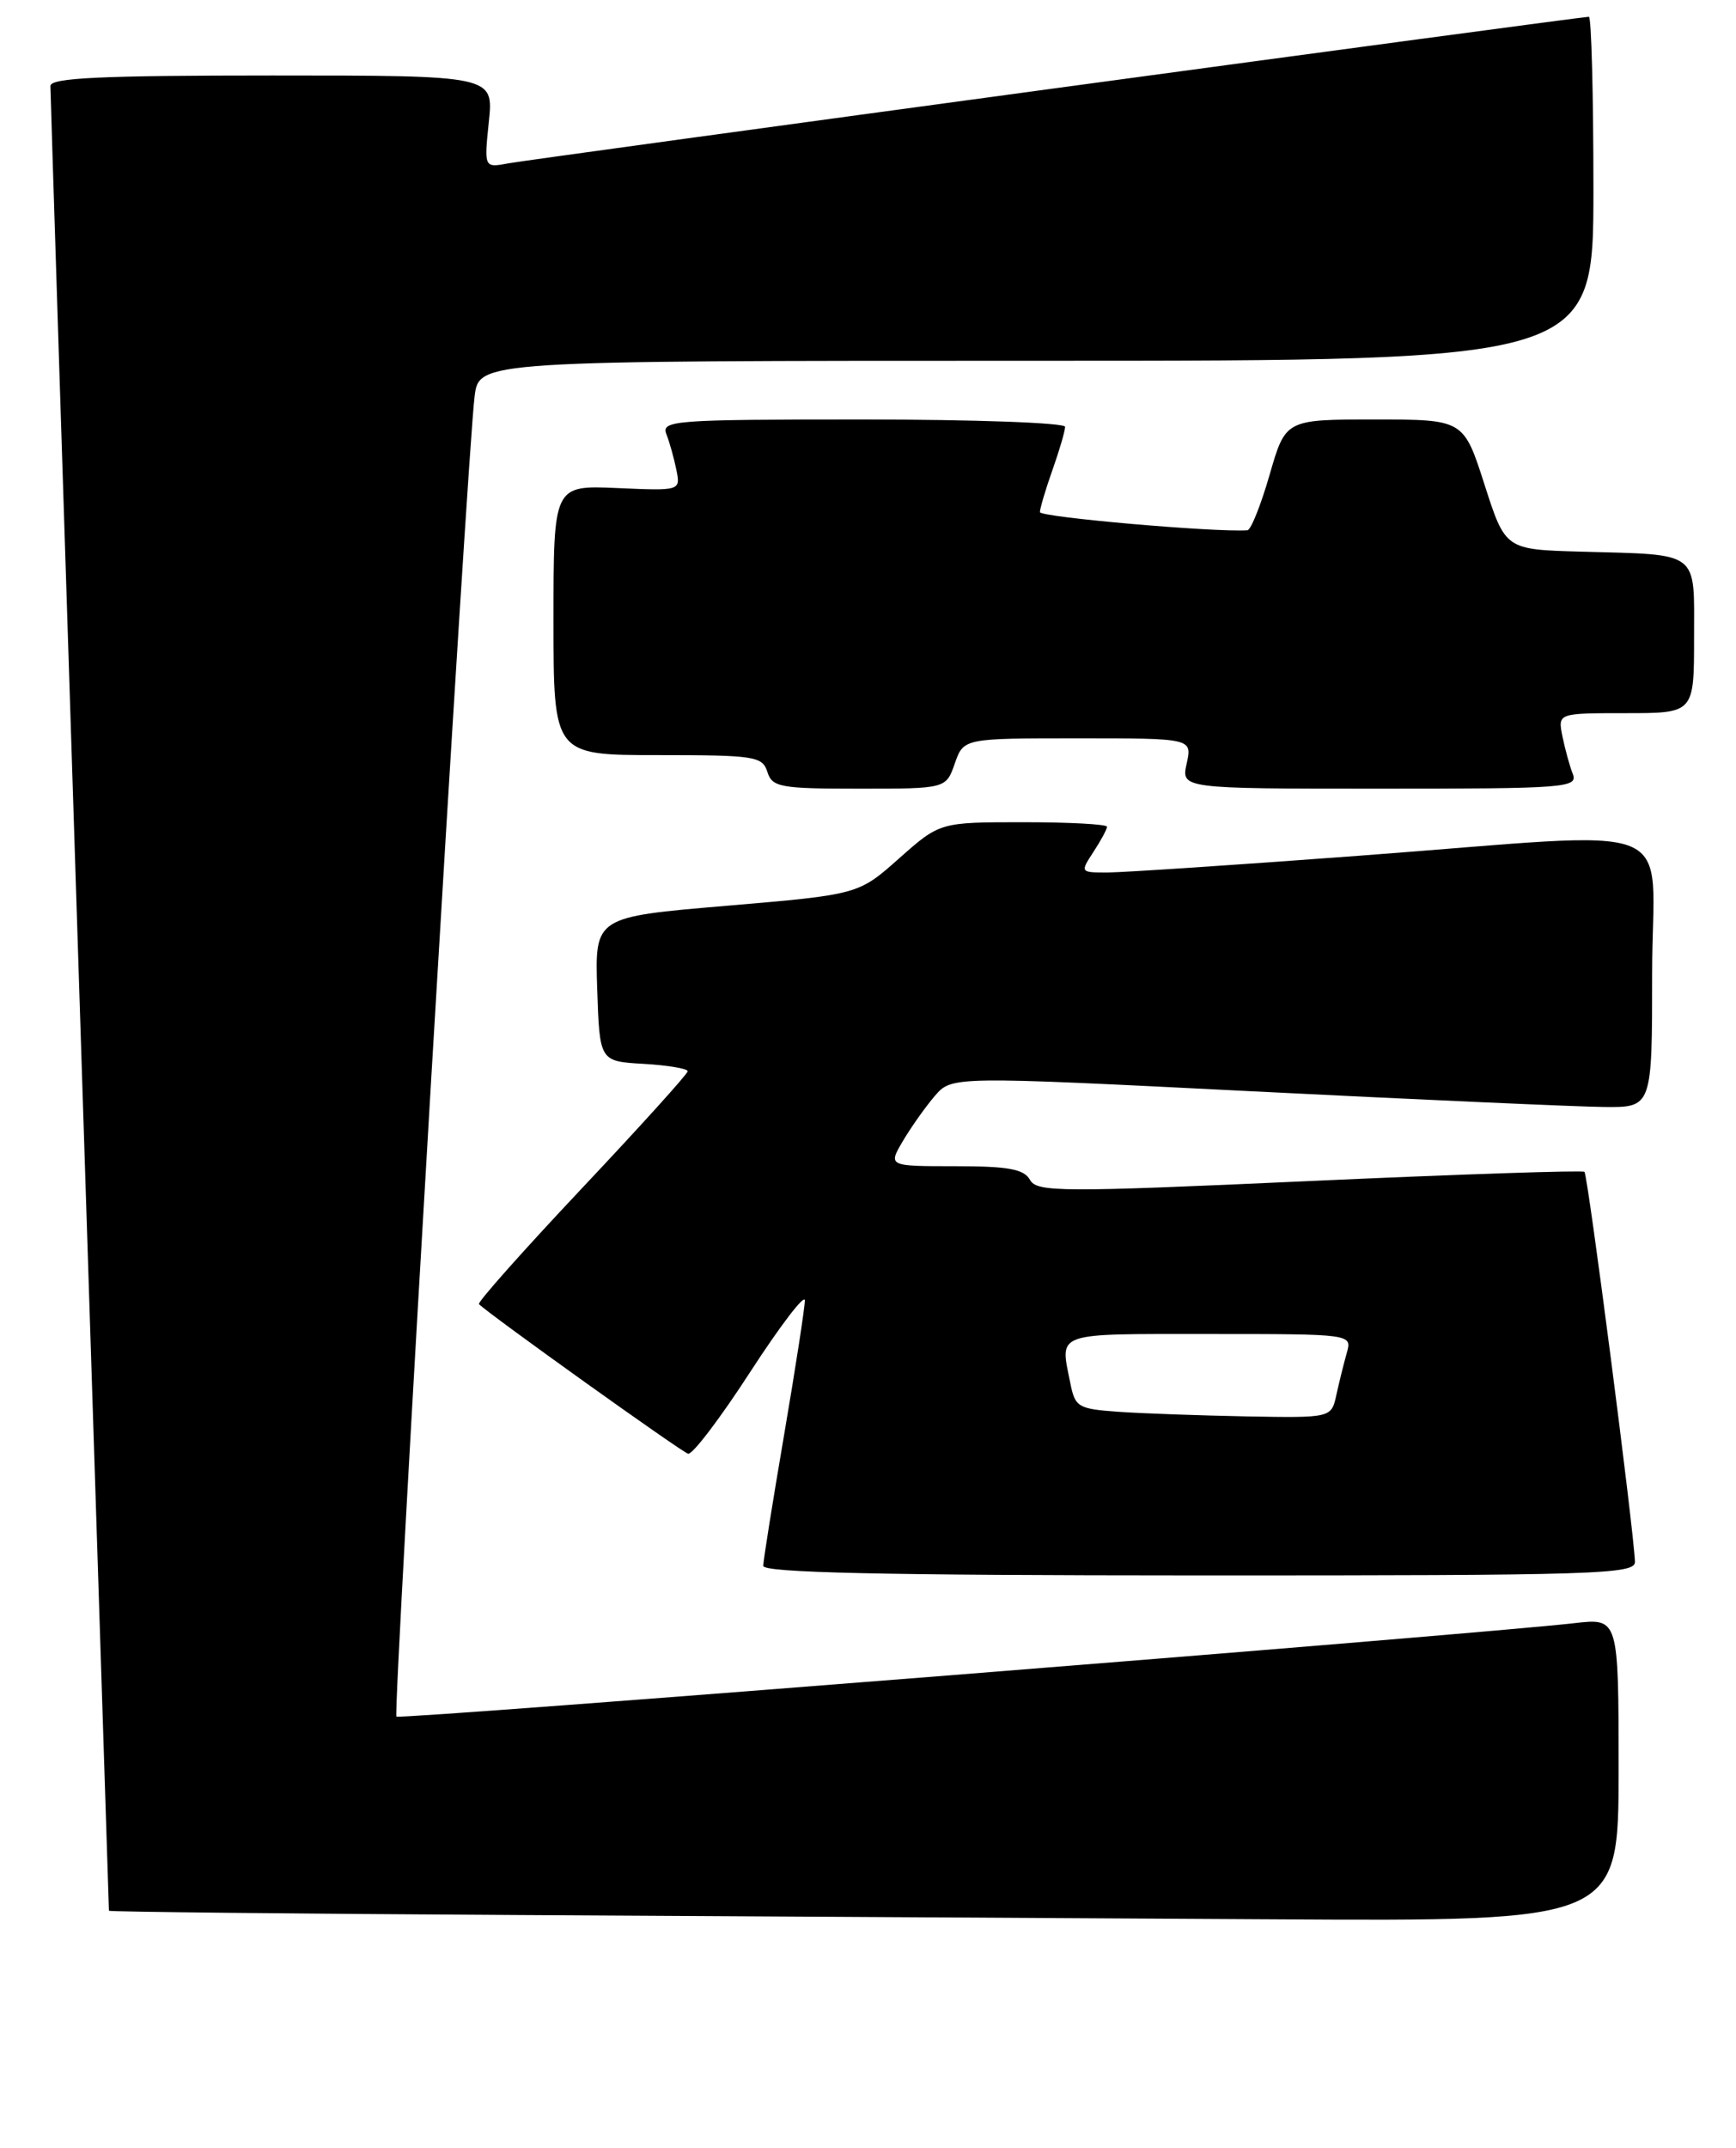 <?xml version="1.0" encoding="UTF-8" standalone="no"?>
<!DOCTYPE svg PUBLIC "-//W3C//DTD SVG 1.1//EN" "http://www.w3.org/Graphics/SVG/1.1/DTD/svg11.dtd" >
<svg xmlns="http://www.w3.org/2000/svg" xmlns:xlink="http://www.w3.org/1999/xlink" version="1.1" viewBox="0 0 207 256">
 <g >
 <path fill="currentColor"
d=" M 193.00 210.93 C 193.00 192.86 193.00 192.86 187.75 193.46 C 176.07 194.80 47.65 204.99 47.27 204.60 C 46.82 204.16 55.70 54.33 56.59 47.25 C 57.12 43.00 57.12 43.00 123.56 43.00 C 190.00 43.00 190.00 43.00 190.00 22.50 C 190.00 11.22 189.75 2.00 189.46 2.00 C 188.41 2.00 63.48 18.94 60.61 19.47 C 57.72 20.01 57.72 20.01 58.29 14.50 C 58.86 9.00 58.86 9.00 32.43 9.00 C 11.95 9.00 6.00 9.28 6.01 10.25 C 6.01 10.94 7.58 60.10 9.50 119.50 C 11.42 178.90 12.99 227.61 12.99 227.74 C 13.00 227.87 34.94 228.10 61.75 228.25 C 88.56 228.40 129.06 228.63 151.75 228.76 C 193.00 229.00 193.00 229.00 193.00 210.93 Z  M 194.95 186.14 C 194.83 182.46 189.33 140.01 188.93 139.67 C 188.69 139.47 173.92 139.96 156.11 140.77 C 126.36 142.12 123.64 142.10 122.81 140.62 C 122.09 139.34 120.23 139.00 113.89 139.00 C 105.89 139.00 105.89 139.00 107.67 135.98 C 108.65 134.33 110.36 131.91 111.47 130.62 C 113.50 128.27 113.50 128.27 149.50 130.08 C 169.30 131.07 188.09 131.91 191.25 131.94 C 197.00 132.00 197.00 132.00 197.00 116.00 C 197.00 97.22 201.58 99.05 162.00 102.00 C 147.43 103.09 133.99 103.98 132.13 103.99 C 128.79 104.00 128.78 103.99 130.38 101.54 C 131.27 100.18 132.00 98.83 132.00 98.54 C 132.00 98.24 127.52 98.00 122.03 98.00 C 112.07 98.00 112.07 98.00 107.21 102.31 C 102.36 106.62 102.36 106.62 86.64 107.96 C 70.93 109.29 70.93 109.29 71.21 117.89 C 71.50 126.50 71.50 126.50 76.75 126.80 C 79.64 126.97 82.00 127.37 82.00 127.68 C 82.00 128.00 76.31 134.29 69.36 141.66 C 62.42 149.03 56.90 155.23 57.11 155.44 C 58.47 156.77 81.29 173.08 82.05 173.27 C 82.57 173.40 85.91 169.00 89.47 163.50 C 93.04 158.00 95.96 154.18 95.97 155.00 C 95.97 155.82 94.86 163.03 93.50 171.00 C 92.14 178.97 91.01 186.01 91.01 186.63 C 91.00 187.45 105.11 187.76 143.00 187.77 C 190.55 187.78 195.00 187.64 194.95 186.14 Z  M 113.85 91.00 C 114.90 88.00 114.90 88.00 128.53 88.00 C 142.16 88.00 142.16 88.00 141.50 91.00 C 140.84 94.00 140.84 94.00 164.53 94.00 C 186.68 94.00 188.17 93.89 187.54 92.25 C 187.16 91.29 186.61 89.26 186.30 87.75 C 185.75 85.00 185.75 85.00 193.88 85.00 C 202.00 85.00 202.00 85.00 202.00 76.02 C 202.00 65.52 202.83 66.15 188.50 65.75 C 179.50 65.50 179.50 65.50 177.01 57.75 C 174.52 50.00 174.52 50.00 163.90 50.00 C 153.29 50.00 153.29 50.00 151.39 56.58 C 150.35 60.19 149.16 63.17 148.74 63.20 C 144.90 63.47 124.00 61.64 124.00 61.04 C 124.00 60.61 124.67 58.34 125.50 56.00 C 126.33 53.66 127.00 51.36 127.00 50.87 C 127.00 50.39 116.15 50.00 102.89 50.00 C 80.34 50.00 78.83 50.11 79.46 51.75 C 79.84 52.71 80.37 54.62 80.65 56.00 C 81.15 58.50 81.15 58.50 73.58 58.17 C 66.00 57.84 66.00 57.84 66.00 73.92 C 66.00 90.00 66.00 90.00 78.43 90.00 C 89.99 90.00 90.91 90.14 91.50 92.00 C 92.08 93.83 93.01 94.00 102.47 94.00 C 112.80 94.00 112.80 94.00 113.85 91.00 Z  M 133.37 168.27 C 128.54 167.93 128.19 167.72 127.62 164.83 C 126.39 158.70 125.53 159.00 144.12 159.00 C 161.23 159.00 161.23 159.00 160.59 161.25 C 160.24 162.49 159.68 164.74 159.35 166.25 C 158.75 169.00 158.75 169.00 148.62 168.82 C 143.06 168.71 136.19 168.47 133.37 168.27 Z "/>
</g>
</svg>